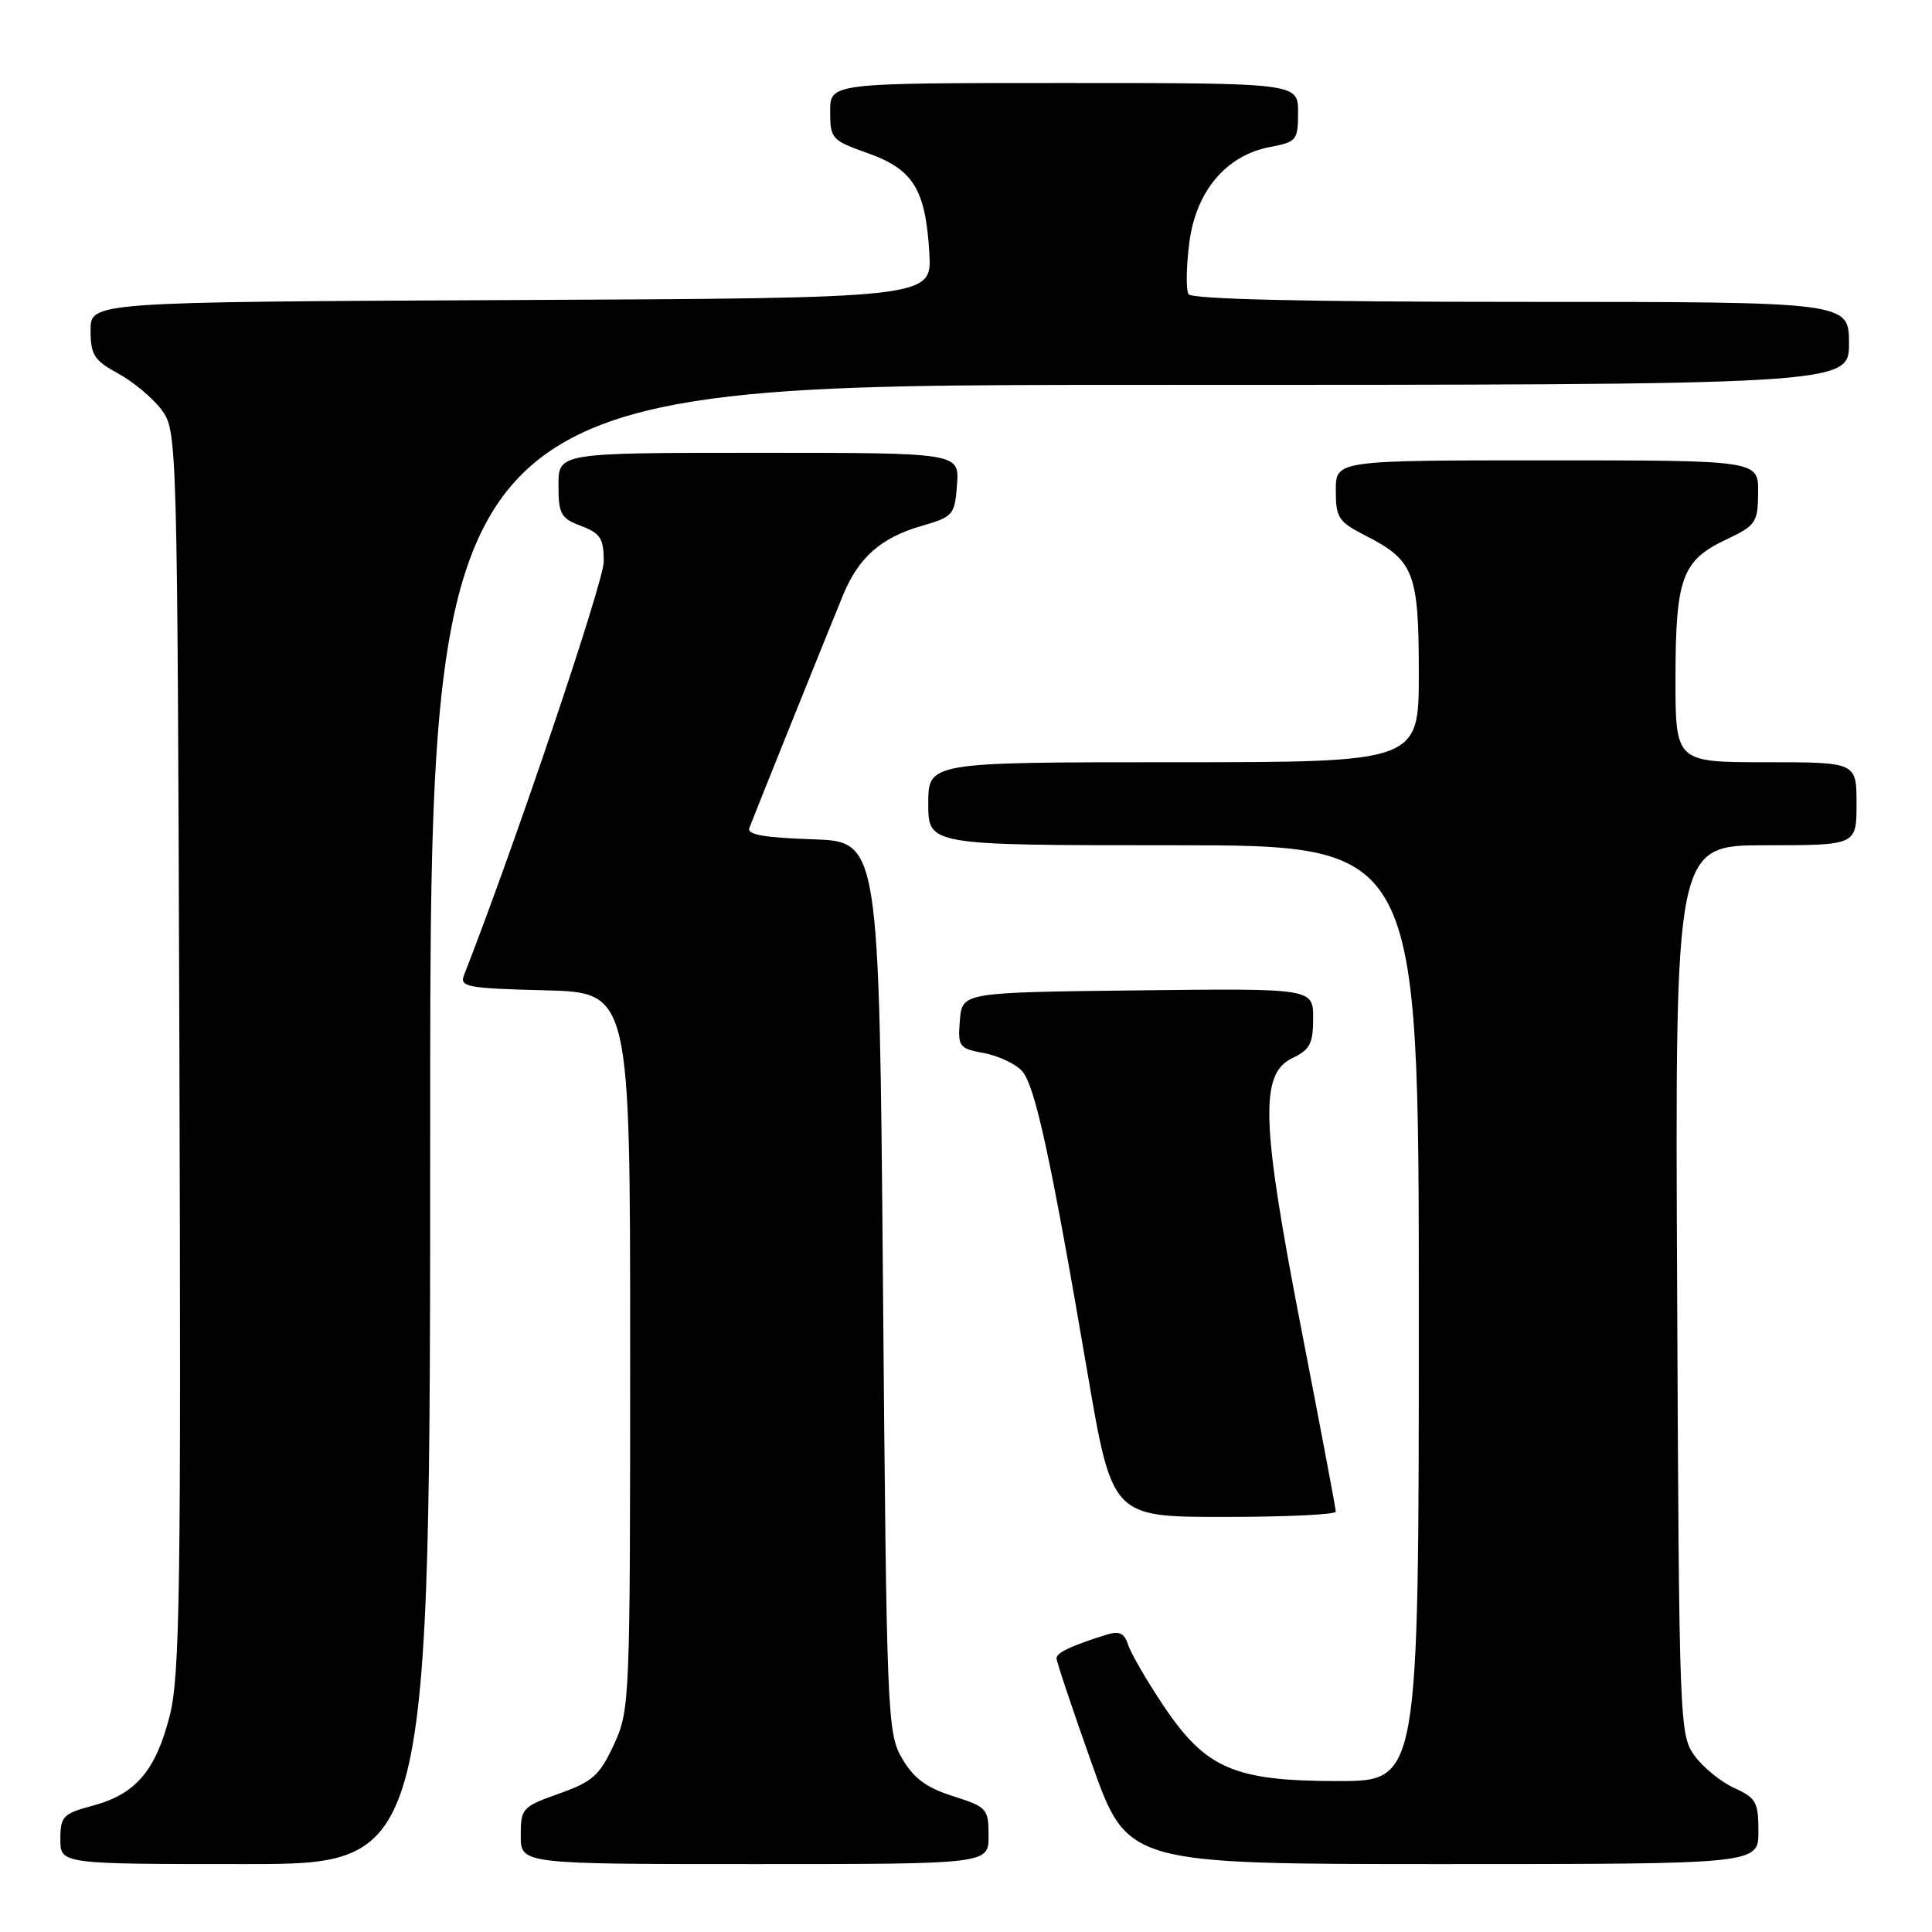 <?xml version="1.0" encoding="UTF-8" standalone="no"?>
<!DOCTYPE svg PUBLIC "-//W3C//DTD SVG 1.1//EN" "http://www.w3.org/Graphics/SVG/1.1/DTD/svg11.dtd" >
<svg xmlns="http://www.w3.org/2000/svg" xmlns:xlink="http://www.w3.org/1999/xlink" version="1.1" viewBox="0 0 256 256">
 <g >
 <path fill="currentColor"
d=" M 57.00 149.00 C 57.00 51.00 57.00 51.00 151.00 51.00 C 245.00 51.00 245.00 51.00 245.00 45.50 C 245.00 40.00 245.00 40.00 201.56 40.00 C 173.18 40.00 157.90 39.65 157.49 38.98 C 157.14 38.42 157.18 35.39 157.58 32.24 C 158.44 25.34 162.46 20.57 168.32 19.47 C 171.81 18.81 172.00 18.58 172.00 14.89 C 172.00 11.00 172.00 11.00 141.00 11.00 C 110.00 11.00 110.00 11.00 110.00 14.77 C 110.00 18.38 110.20 18.60 114.99 20.30 C 121.01 22.44 122.64 25.08 123.14 33.50 C 123.50 39.50 123.50 39.50 67.75 39.76 C 12.00 40.02 12.00 40.02 12.00 43.76 C 12.01 47.04 12.46 47.75 15.67 49.50 C 17.69 50.60 20.27 52.77 21.42 54.32 C 23.48 57.12 23.50 57.86 23.77 139.23 C 24.00 210.79 23.84 222.09 22.48 227.38 C 20.62 234.66 17.96 237.75 12.26 239.27 C 8.34 240.32 8.00 240.68 8.00 243.71 C 8.00 247.00 8.00 247.00 32.50 247.00 C 57.00 247.00 57.00 247.00 57.00 149.00 Z  M 130.99 243.25 C 130.99 239.66 130.79 239.44 126.28 238.00 C 122.73 236.87 121.06 235.63 119.53 233.00 C 117.57 229.62 117.48 227.50 117.00 170.50 C 116.50 111.50 116.50 111.50 107.66 111.21 C 101.24 111.00 98.95 110.59 99.29 109.71 C 100.23 107.26 110.25 82.38 111.73 78.80 C 113.77 73.86 116.76 71.23 122.08 69.70 C 126.32 68.47 126.51 68.25 126.81 64.21 C 127.11 60.00 127.11 60.00 100.56 60.00 C 74.00 60.00 74.00 60.00 74.00 64.28 C 74.00 68.12 74.31 68.68 77.00 69.69 C 79.56 70.66 80.00 71.35 80.00 74.41 C 80.00 77.11 68.10 112.35 61.48 129.22 C 60.88 130.77 61.90 130.96 72.16 131.22 C 83.50 131.50 83.50 131.50 83.50 179.00 C 83.50 225.58 83.46 226.59 81.34 231.18 C 79.45 235.26 78.53 236.08 74.09 237.66 C 69.19 239.40 69.00 239.61 69.00 243.23 C 69.00 247.00 69.00 247.00 100.00 247.00 C 131.00 247.00 131.00 247.00 130.99 243.25 Z  M 233.00 242.68 C 233.00 238.79 232.68 238.22 229.82 236.93 C 228.07 236.14 225.71 234.23 224.57 232.68 C 222.54 229.91 222.49 228.74 222.23 170.93 C 221.95 112.00 221.95 112.00 233.98 112.00 C 246.00 112.00 246.00 112.00 246.00 106.50 C 246.00 101.00 246.00 101.00 234.00 101.00 C 222.00 101.00 222.00 101.00 222.01 89.75 C 222.03 76.57 222.88 74.27 228.71 71.50 C 232.68 69.62 232.93 69.25 232.96 65.25 C 233.00 61.00 233.00 61.00 205.00 61.00 C 177.00 61.00 177.00 61.00 177.00 64.98 C 177.00 68.60 177.35 69.14 180.93 70.97 C 187.37 74.25 188.00 75.87 188.00 89.22 C 188.00 101.00 188.00 101.00 155.50 101.00 C 123.00 101.00 123.00 101.00 123.00 106.50 C 123.00 112.00 123.00 112.00 155.50 112.00 C 188.00 112.00 188.00 112.00 188.00 174.00 C 188.00 236.00 188.00 236.00 177.32 236.00 C 163.50 236.00 159.75 234.37 154.09 225.90 C 151.91 222.63 149.83 219.04 149.48 217.93 C 148.99 216.41 148.31 216.08 146.67 216.59 C 141.99 218.05 140.00 218.98 139.99 219.73 C 139.99 220.15 142.10 226.46 144.69 233.75 C 149.40 247.00 149.40 247.00 191.20 247.00 C 233.00 247.00 233.00 247.00 233.00 242.68 Z  M 177.00 200.30 C 177.00 199.92 174.95 189.08 172.45 176.20 C 167.10 148.67 166.89 142.29 171.25 140.20 C 173.57 139.10 174.00 138.27 174.00 134.93 C 174.00 130.96 174.00 130.96 150.75 131.23 C 127.50 131.50 127.50 131.50 127.19 135.19 C 126.90 138.70 127.06 138.92 130.38 139.54 C 132.30 139.90 134.57 140.97 135.42 141.91 C 137.15 143.82 139.23 153.40 144.07 181.75 C 147.36 201.00 147.36 201.00 162.18 201.00 C 170.33 201.00 177.00 200.69 177.00 200.30 Z "/>
</g>
</svg>